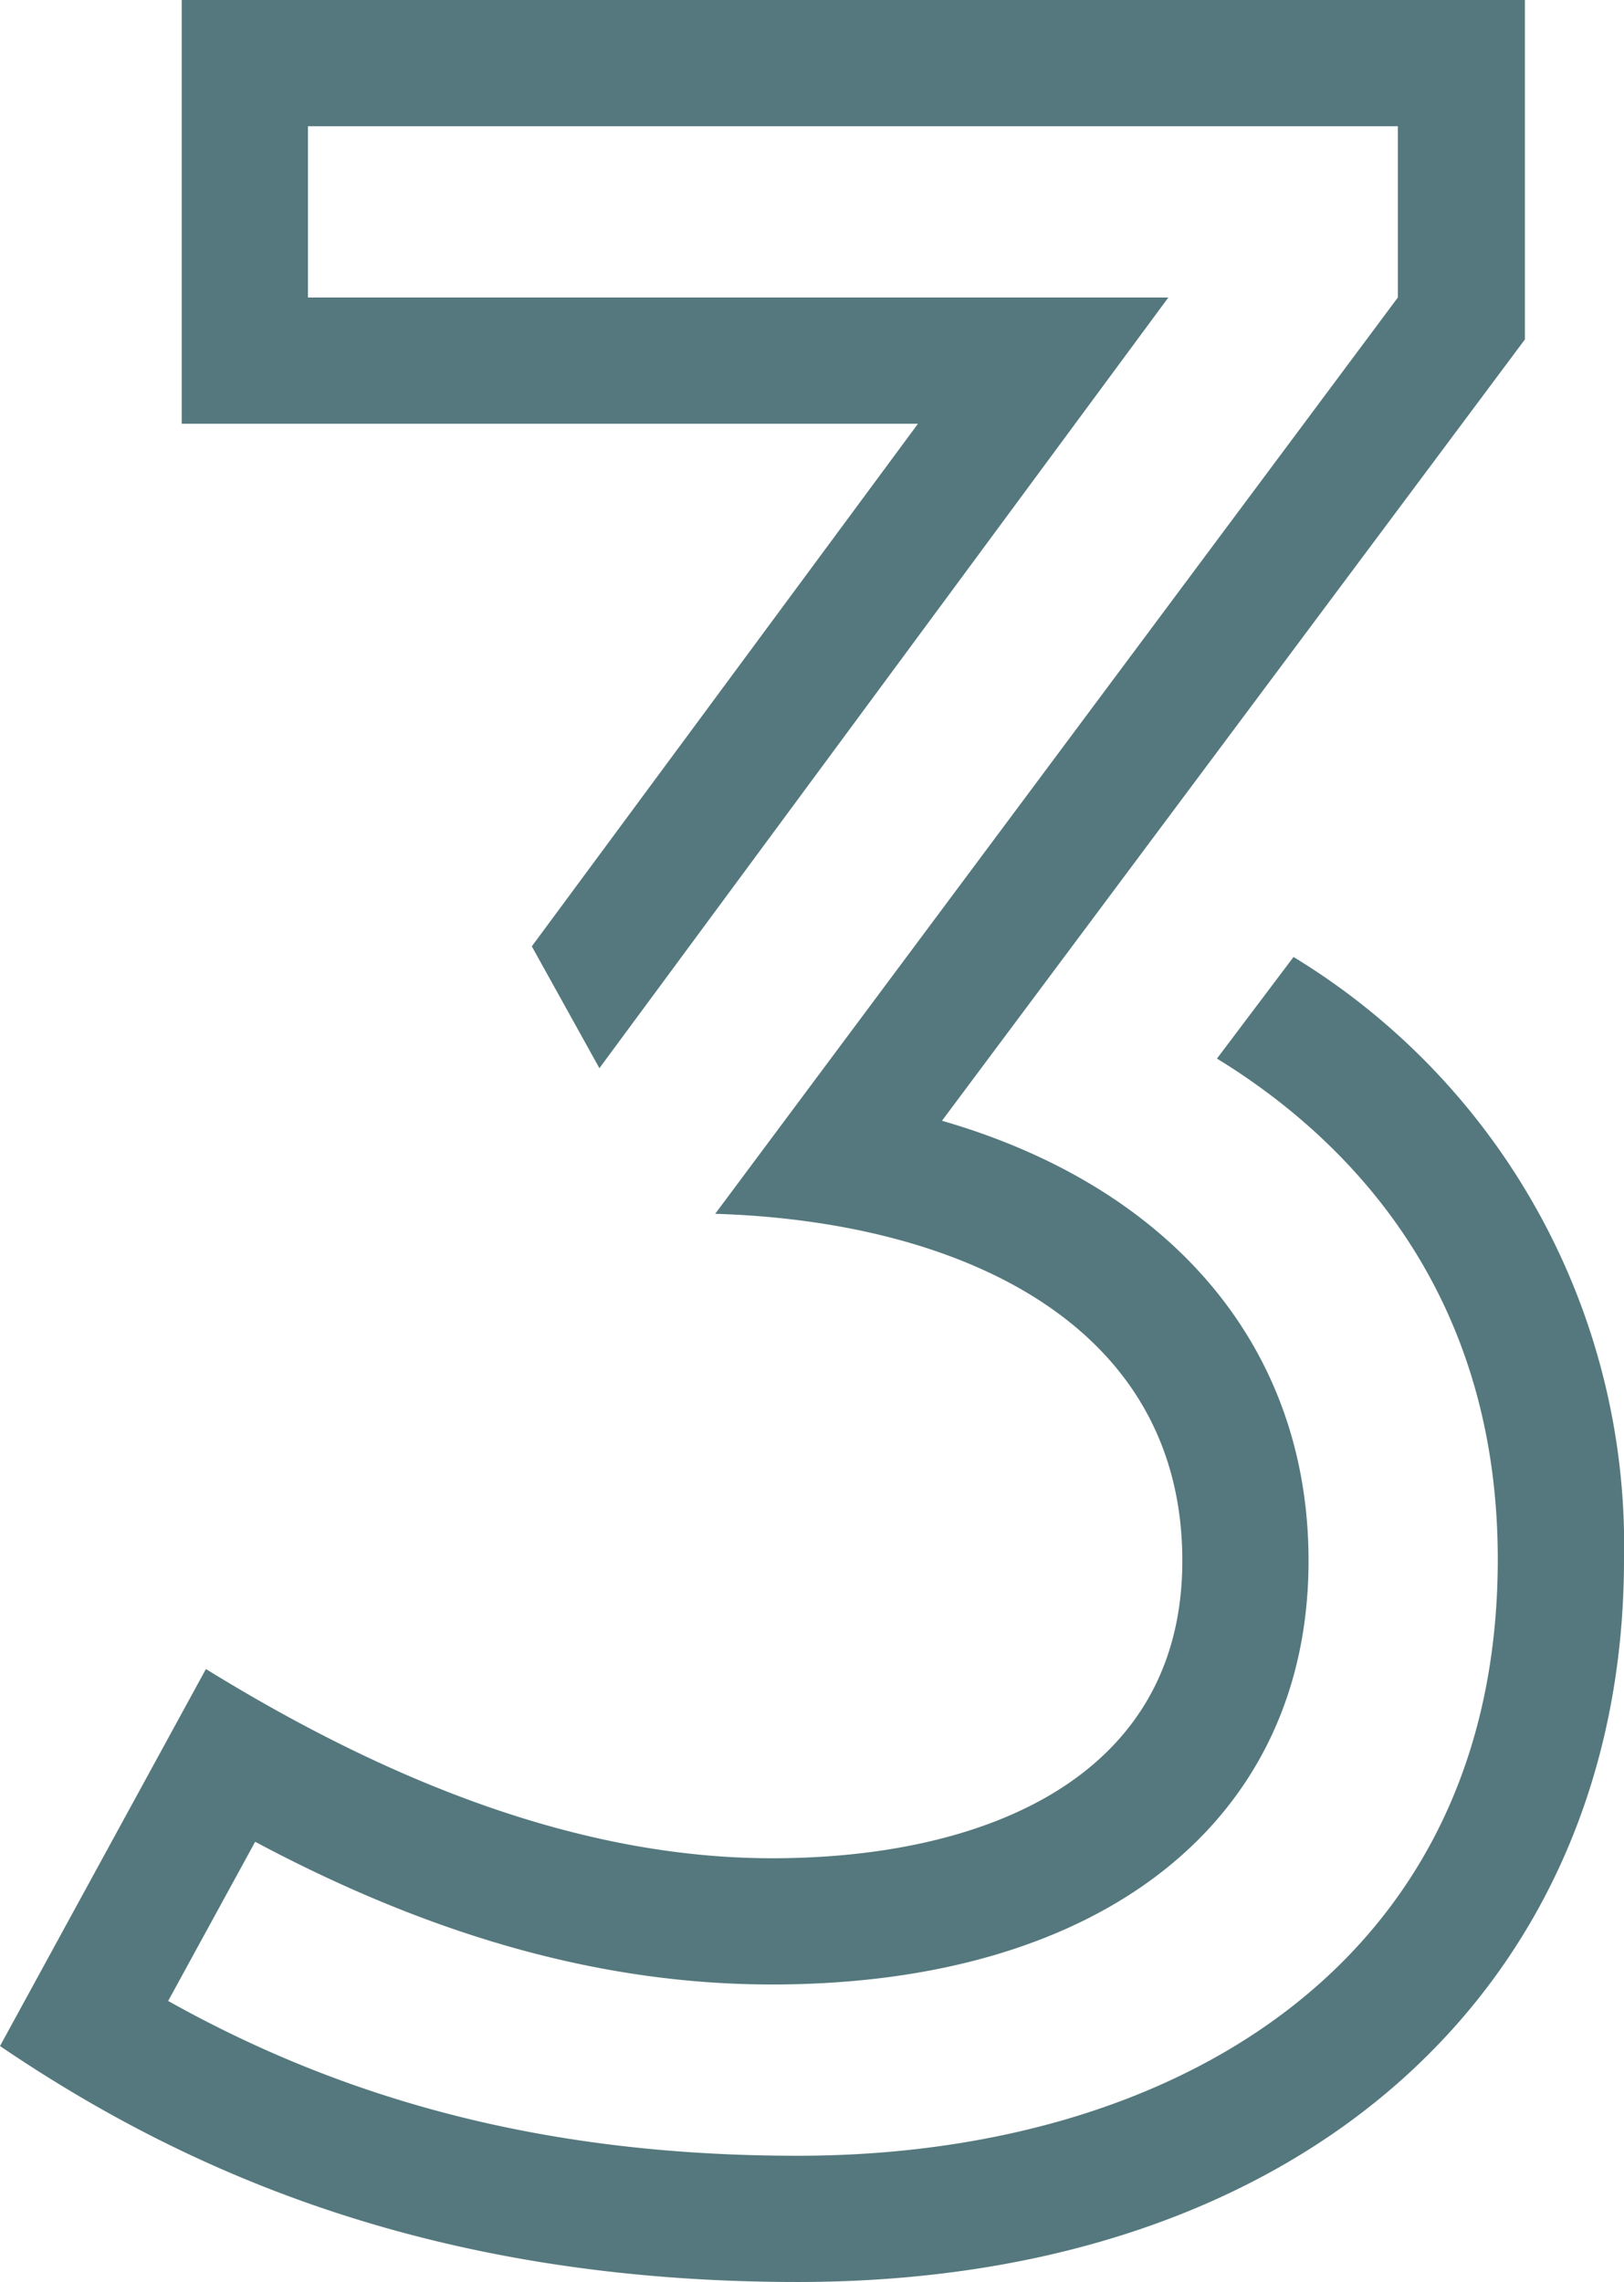 <svg xmlns="http://www.w3.org/2000/svg" width="77.84" height="109.38" viewBox="0 0 77.84 109.38">
  <defs>
    <style>
      .cls-1 {
        fill: #54787d;
      }
    </style>
  </defs>
  <title>number-3</title>
  <g id="Слой_2" data-name="Слой 2">
    <path class="cls-1" d="M77.84,74.74c0,20.31-15.19,34.64-39.6,34.64-17.07,0-28.95-5-38.24-11.31L9.87,80c8.64,5.33,17.85,9.07,27.14,9.07,10.23,0,19.66-3.89,19.66-14.26,0-11.37-10.66-16.27-22.39-16.63L67,14.26V6.05H14.76v8.21H56L28.73,51.2l-3.24-5.84L44,20.31H8.71V0H73.09V16.27L45.15,53.72c10.94,3.16,17.57,10.8,17.57,21.09C62.72,87.13,53,95.12,37,95.12c-8,0-16.13-2.23-24.77-6.84L8.06,95.91c8.93,5,18.65,7.42,30.18,7.42,17.93,0,33.55-9.15,33.55-28.59,0-12.89-7.2-20.16-13.46-24L62,45.87A33,33,0,0,1,77.84,74.74Z"/>
  </g>
</svg>
